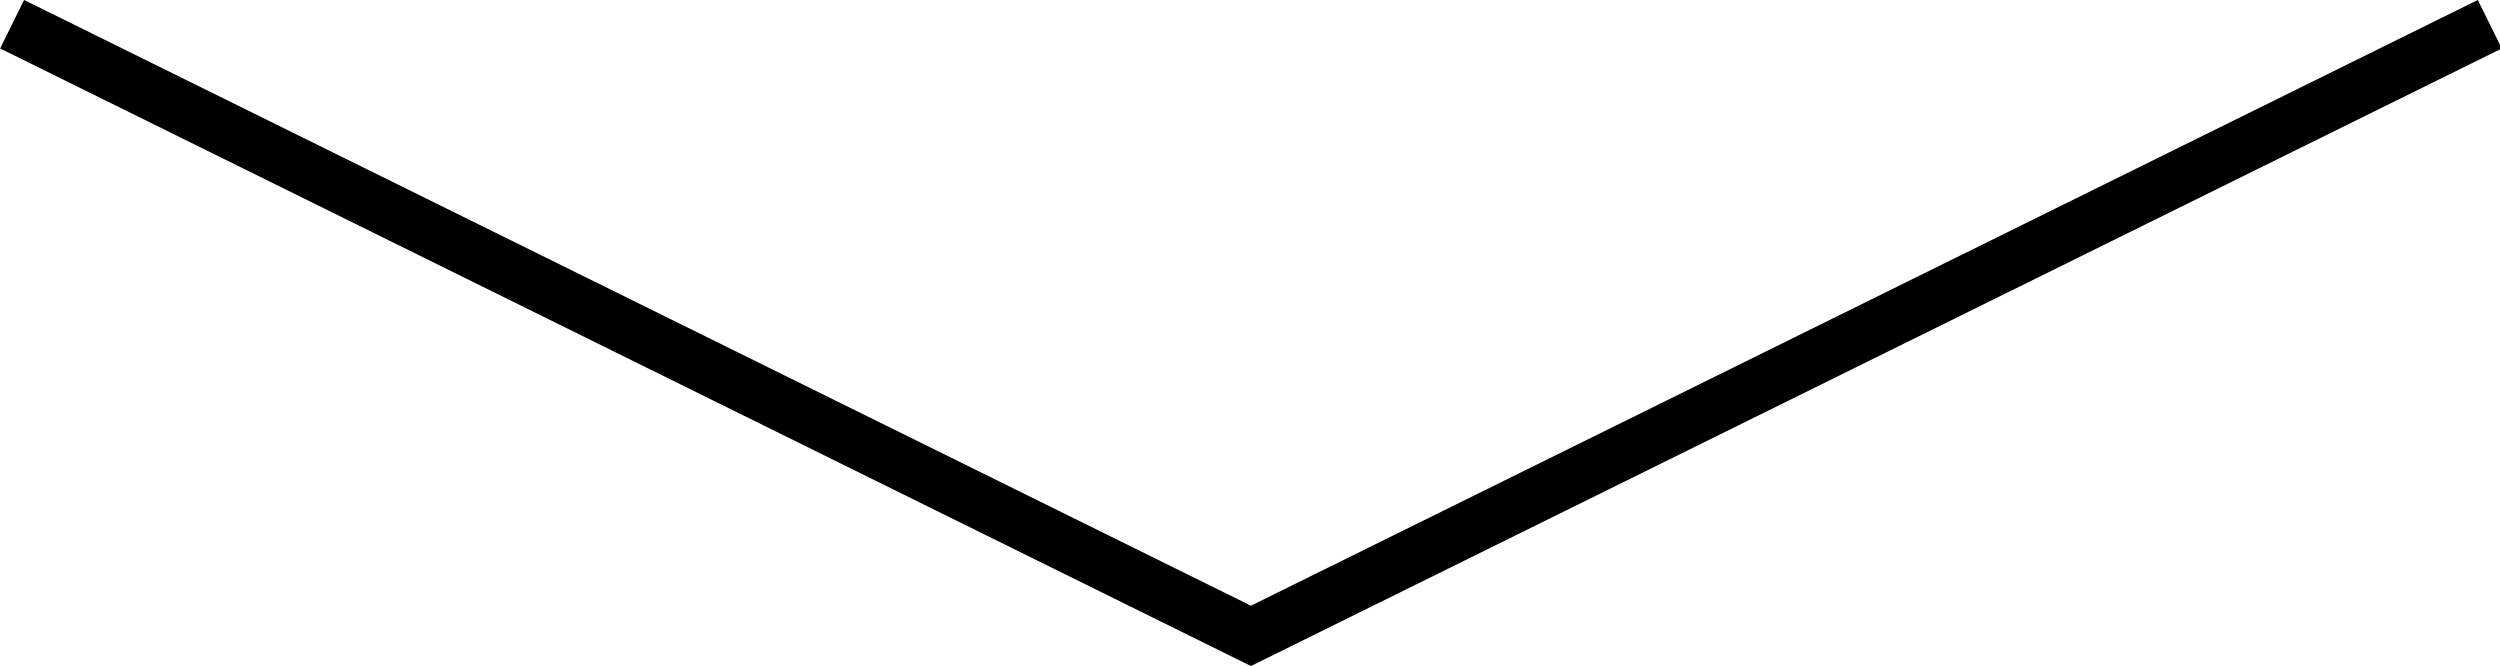 <?xml version="1.0" encoding="UTF-8" standalone="no"?>
<svg
   xmlns:dc="http://purl.org/dc/elements/1.1/"
   xmlns:cc="http://creativecommons.org/ns#"
   xmlns:rdf="http://www.w3.org/1999/02/22-rdf-syntax-ns#"
   xmlns:svg="http://www.w3.org/2000/svg"
   xmlns="http://www.w3.org/2000/svg"
   id="svg1786"
   version="1.1"
   viewBox="0 0 16.314 4.344"
   height="4.344mm"
   width="16.314mm">
  <defs
     id="defs1780" />
  <g
     transform="translate(-92.384,-170.941)"
     id="layer1">
    <g
       id="g146"
       transform="matrix(0.353,0,0,-0.353,92.463,171.099)"
       style="stroke:#000000;stroke-opacity:1">
      <path
         d="M 0,0 22.901,-11.307 45.803,0"
         style="fill:none;stroke:#000000;stroke-width:1;stroke-linecap:butt;stroke-linejoin:miter;stroke-miterlimit:10;stroke-dasharray:none;stroke-opacity:1"
         id="path148" />
    </g>
  </g>
</svg>
